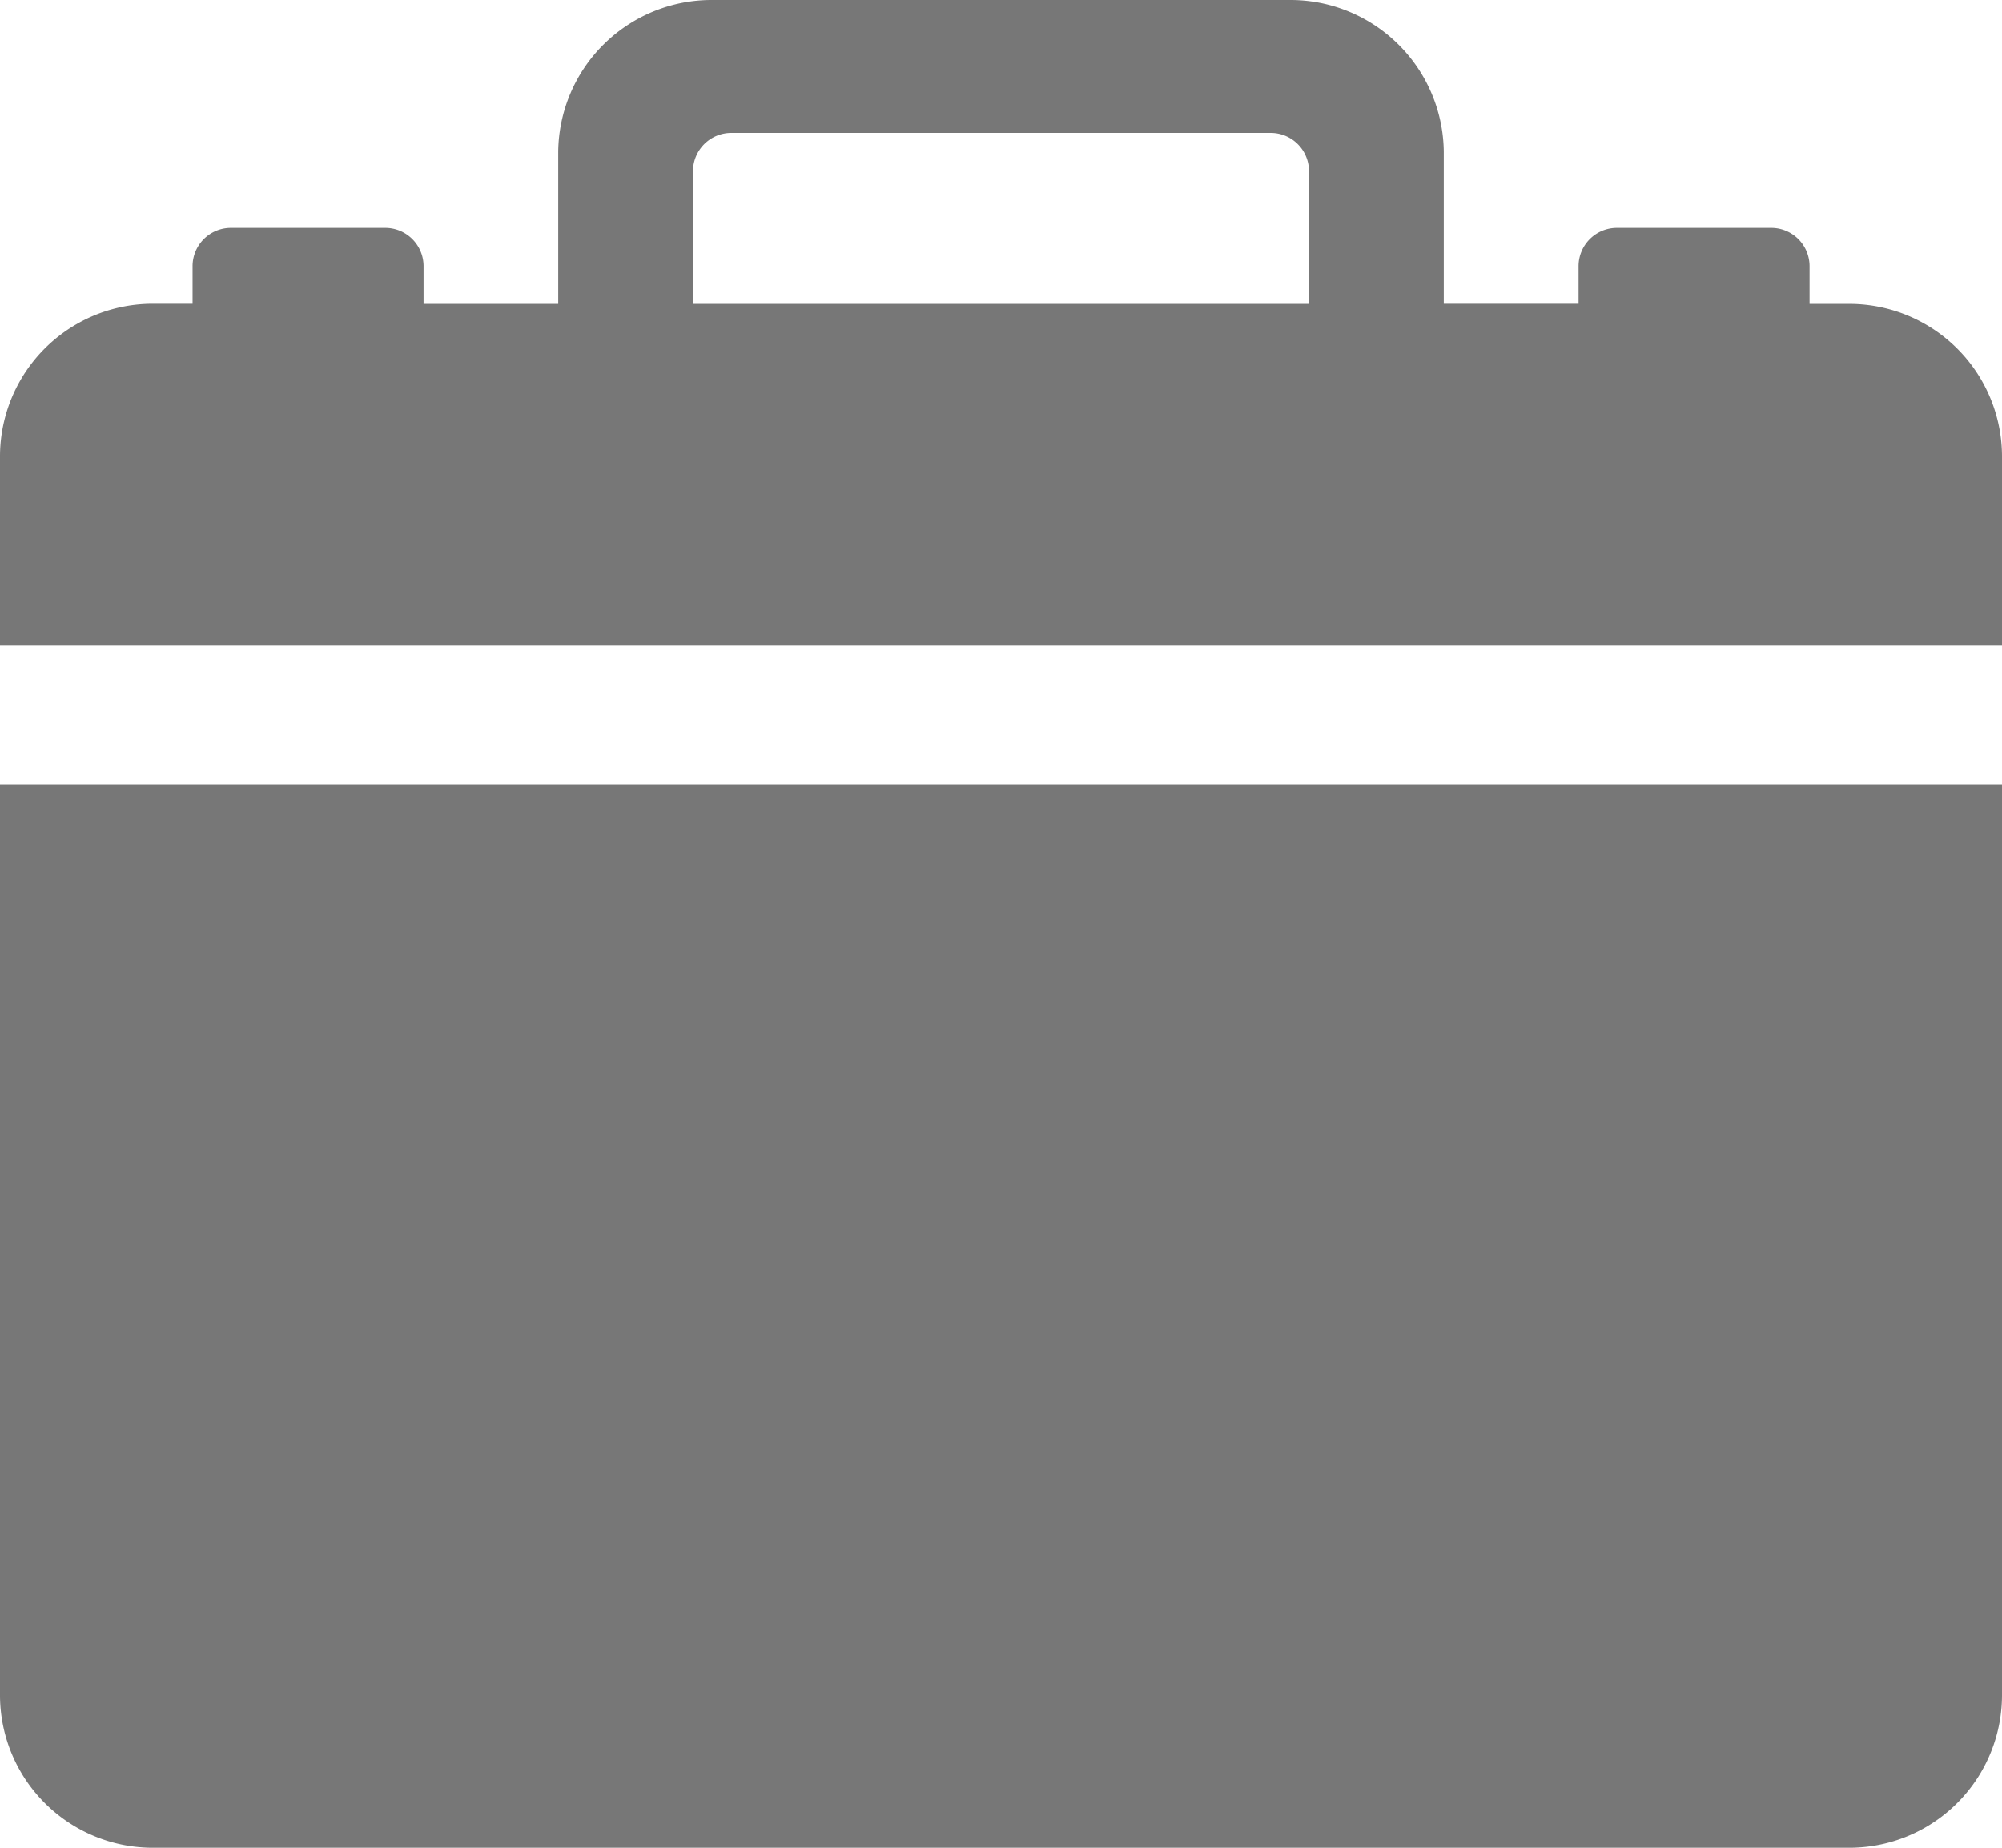 <svg xmlns="http://www.w3.org/2000/svg" width="16.25" height="15" viewBox="0 0 16.25 15"><defs><style>.a{fill:#777;}</style></defs><g transform="translate(-3.375 -4.5)"><path class="a" d="M4.625,24.383h13.75a1.24,1.24,0,0,0,1.25-1.233v-7.4H3.375v7.4A1.24,1.24,0,0,0,4.625,24.383Z" transform="translate(0 -4.883)"/><path class="a" d="M18.375,6.967h-.312V6.658a.311.311,0,0,0-.312-.308H16.5a.311.311,0,0,0-.312.308v.308H15.094V5.733A1.245,1.245,0,0,0,13.844,4.5H9.156a1.245,1.245,0,0,0-1.25,1.233V6.967H6.813V6.658A.311.311,0,0,0,6.5,6.35H5.25a.311.311,0,0,0-.312.308v.308H4.625A1.24,1.24,0,0,0,3.375,8.2V9.741h16.25V8.2A1.24,1.24,0,0,0,18.375,6.967ZM14,6.967H9V5.887a.311.311,0,0,1,.313-.308h4.375A.311.311,0,0,1,14,5.887Z"/></g></svg>